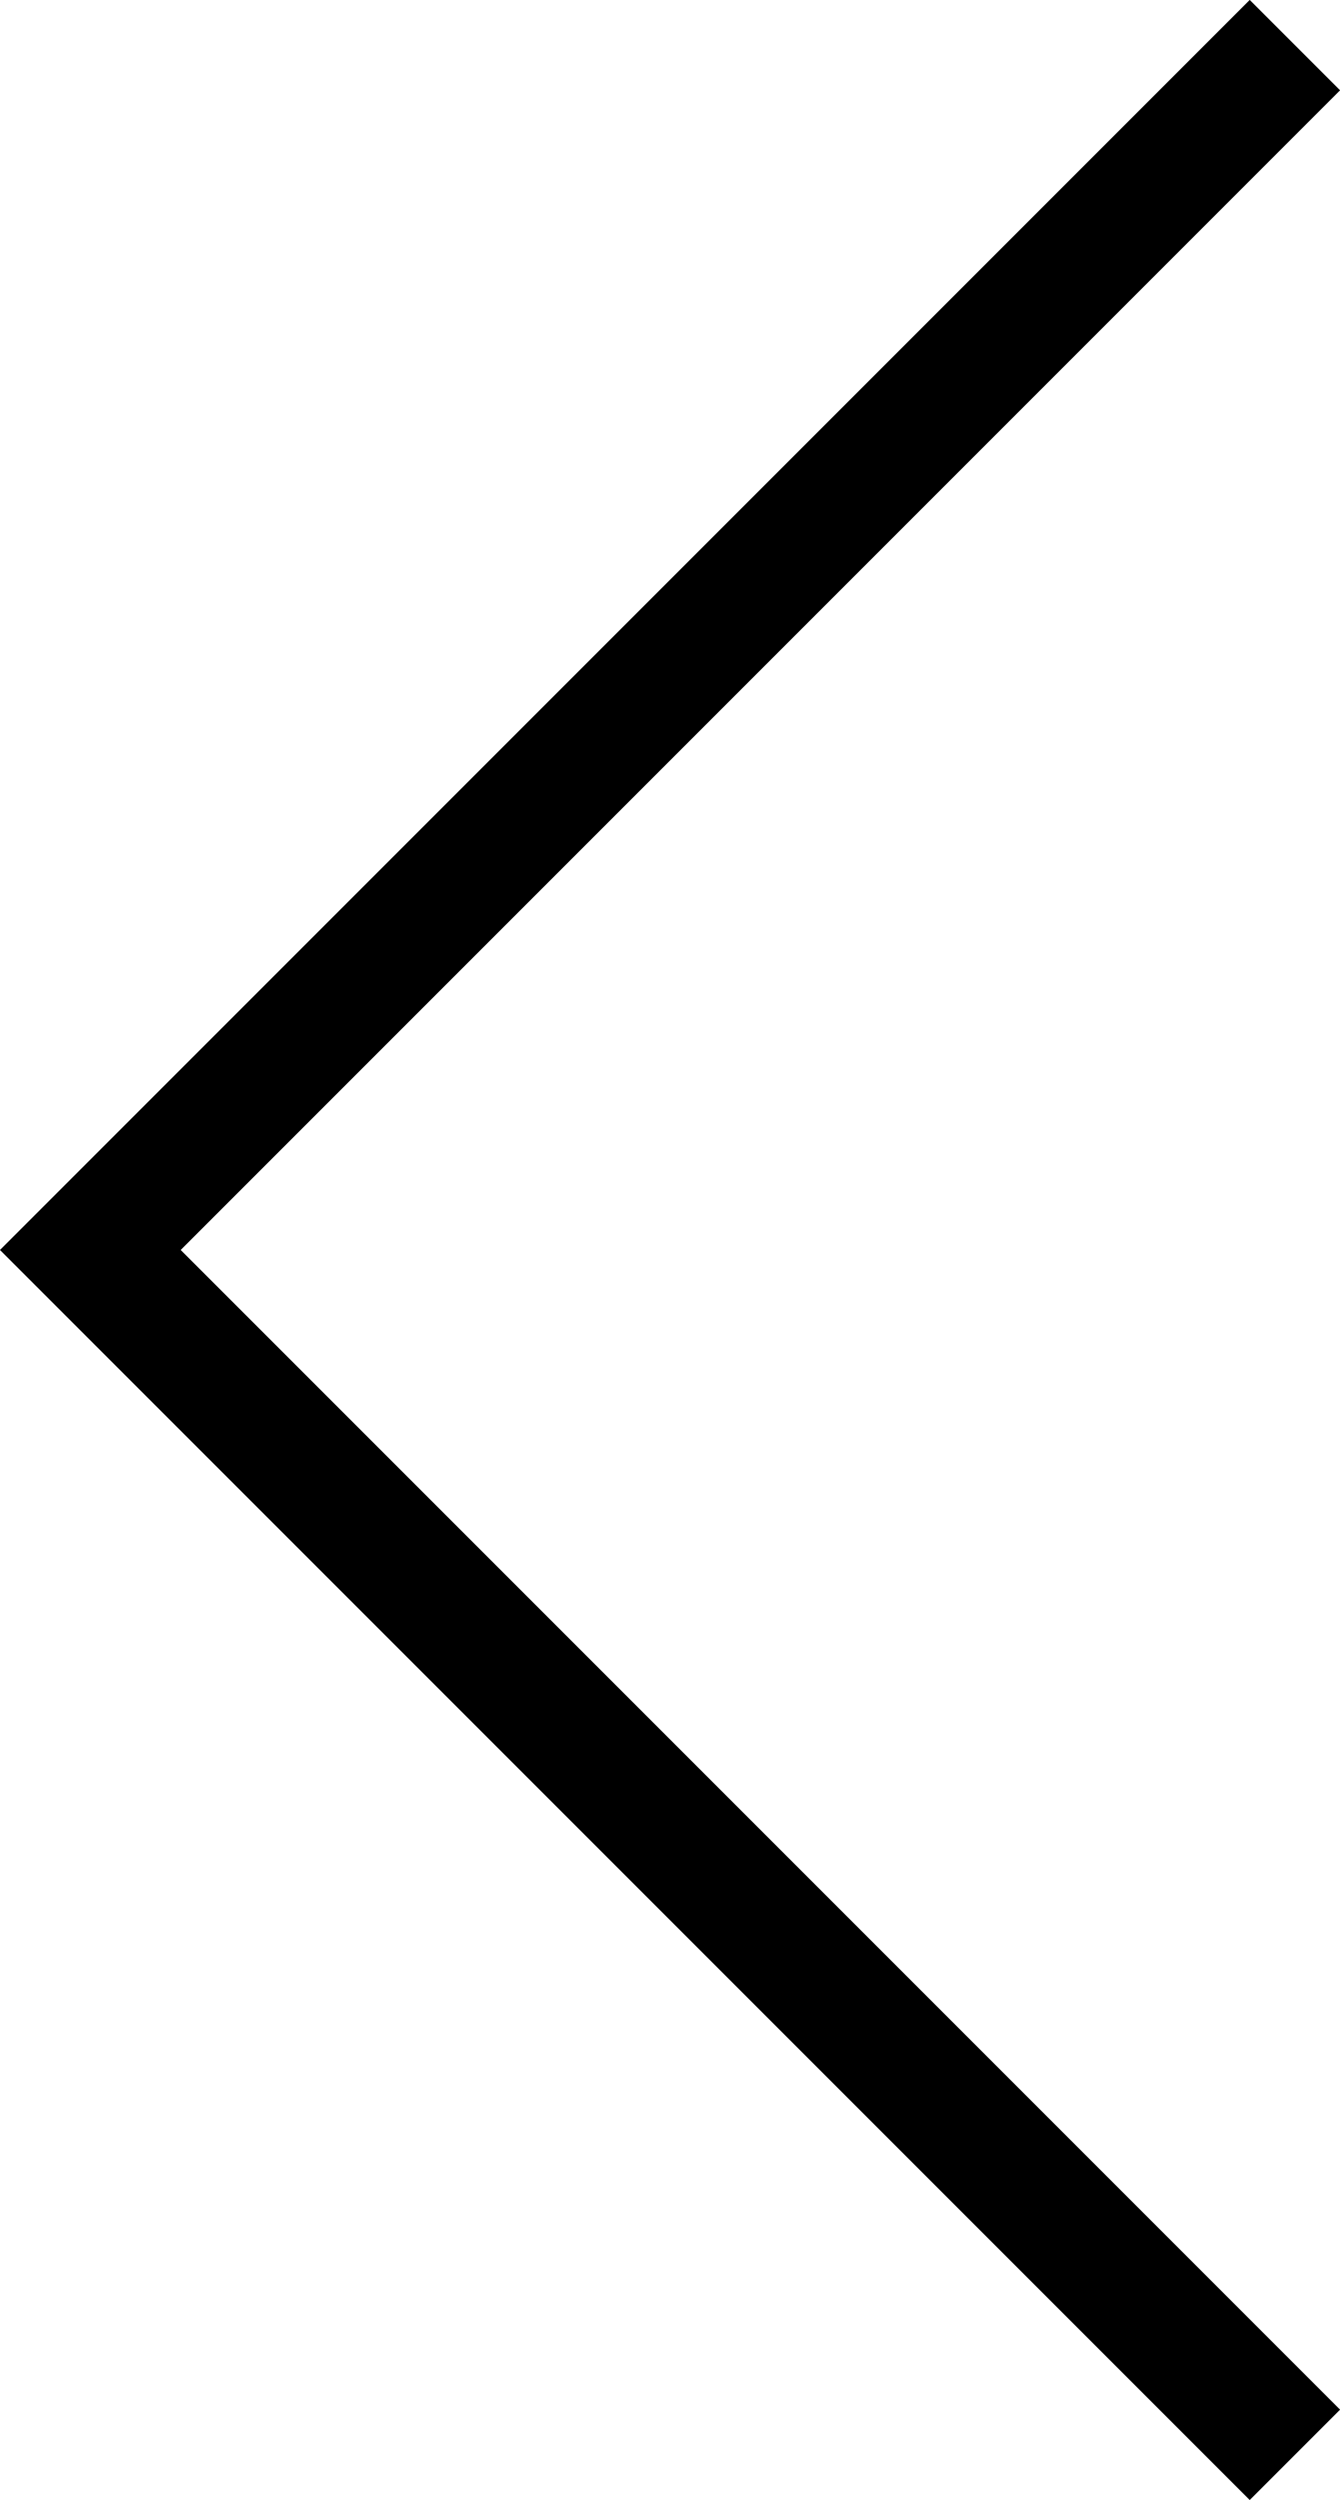 <svg xmlns="http://www.w3.org/2000/svg" width="10.487" height="19.561" viewBox="0 0 10.487 19.561">
  <defs>
    <style>
      .cls-1 {
        fill: none;
        stroke: #000;
      }
    </style>
  </defs>
  <path id="パス_1608" data-name="パス 1608" class="cls-1" d="M-10677.789-4535.826l-9.427,9.427,9.427,9.427" transform="translate(10687.923 4536.179)"/>
</svg>
